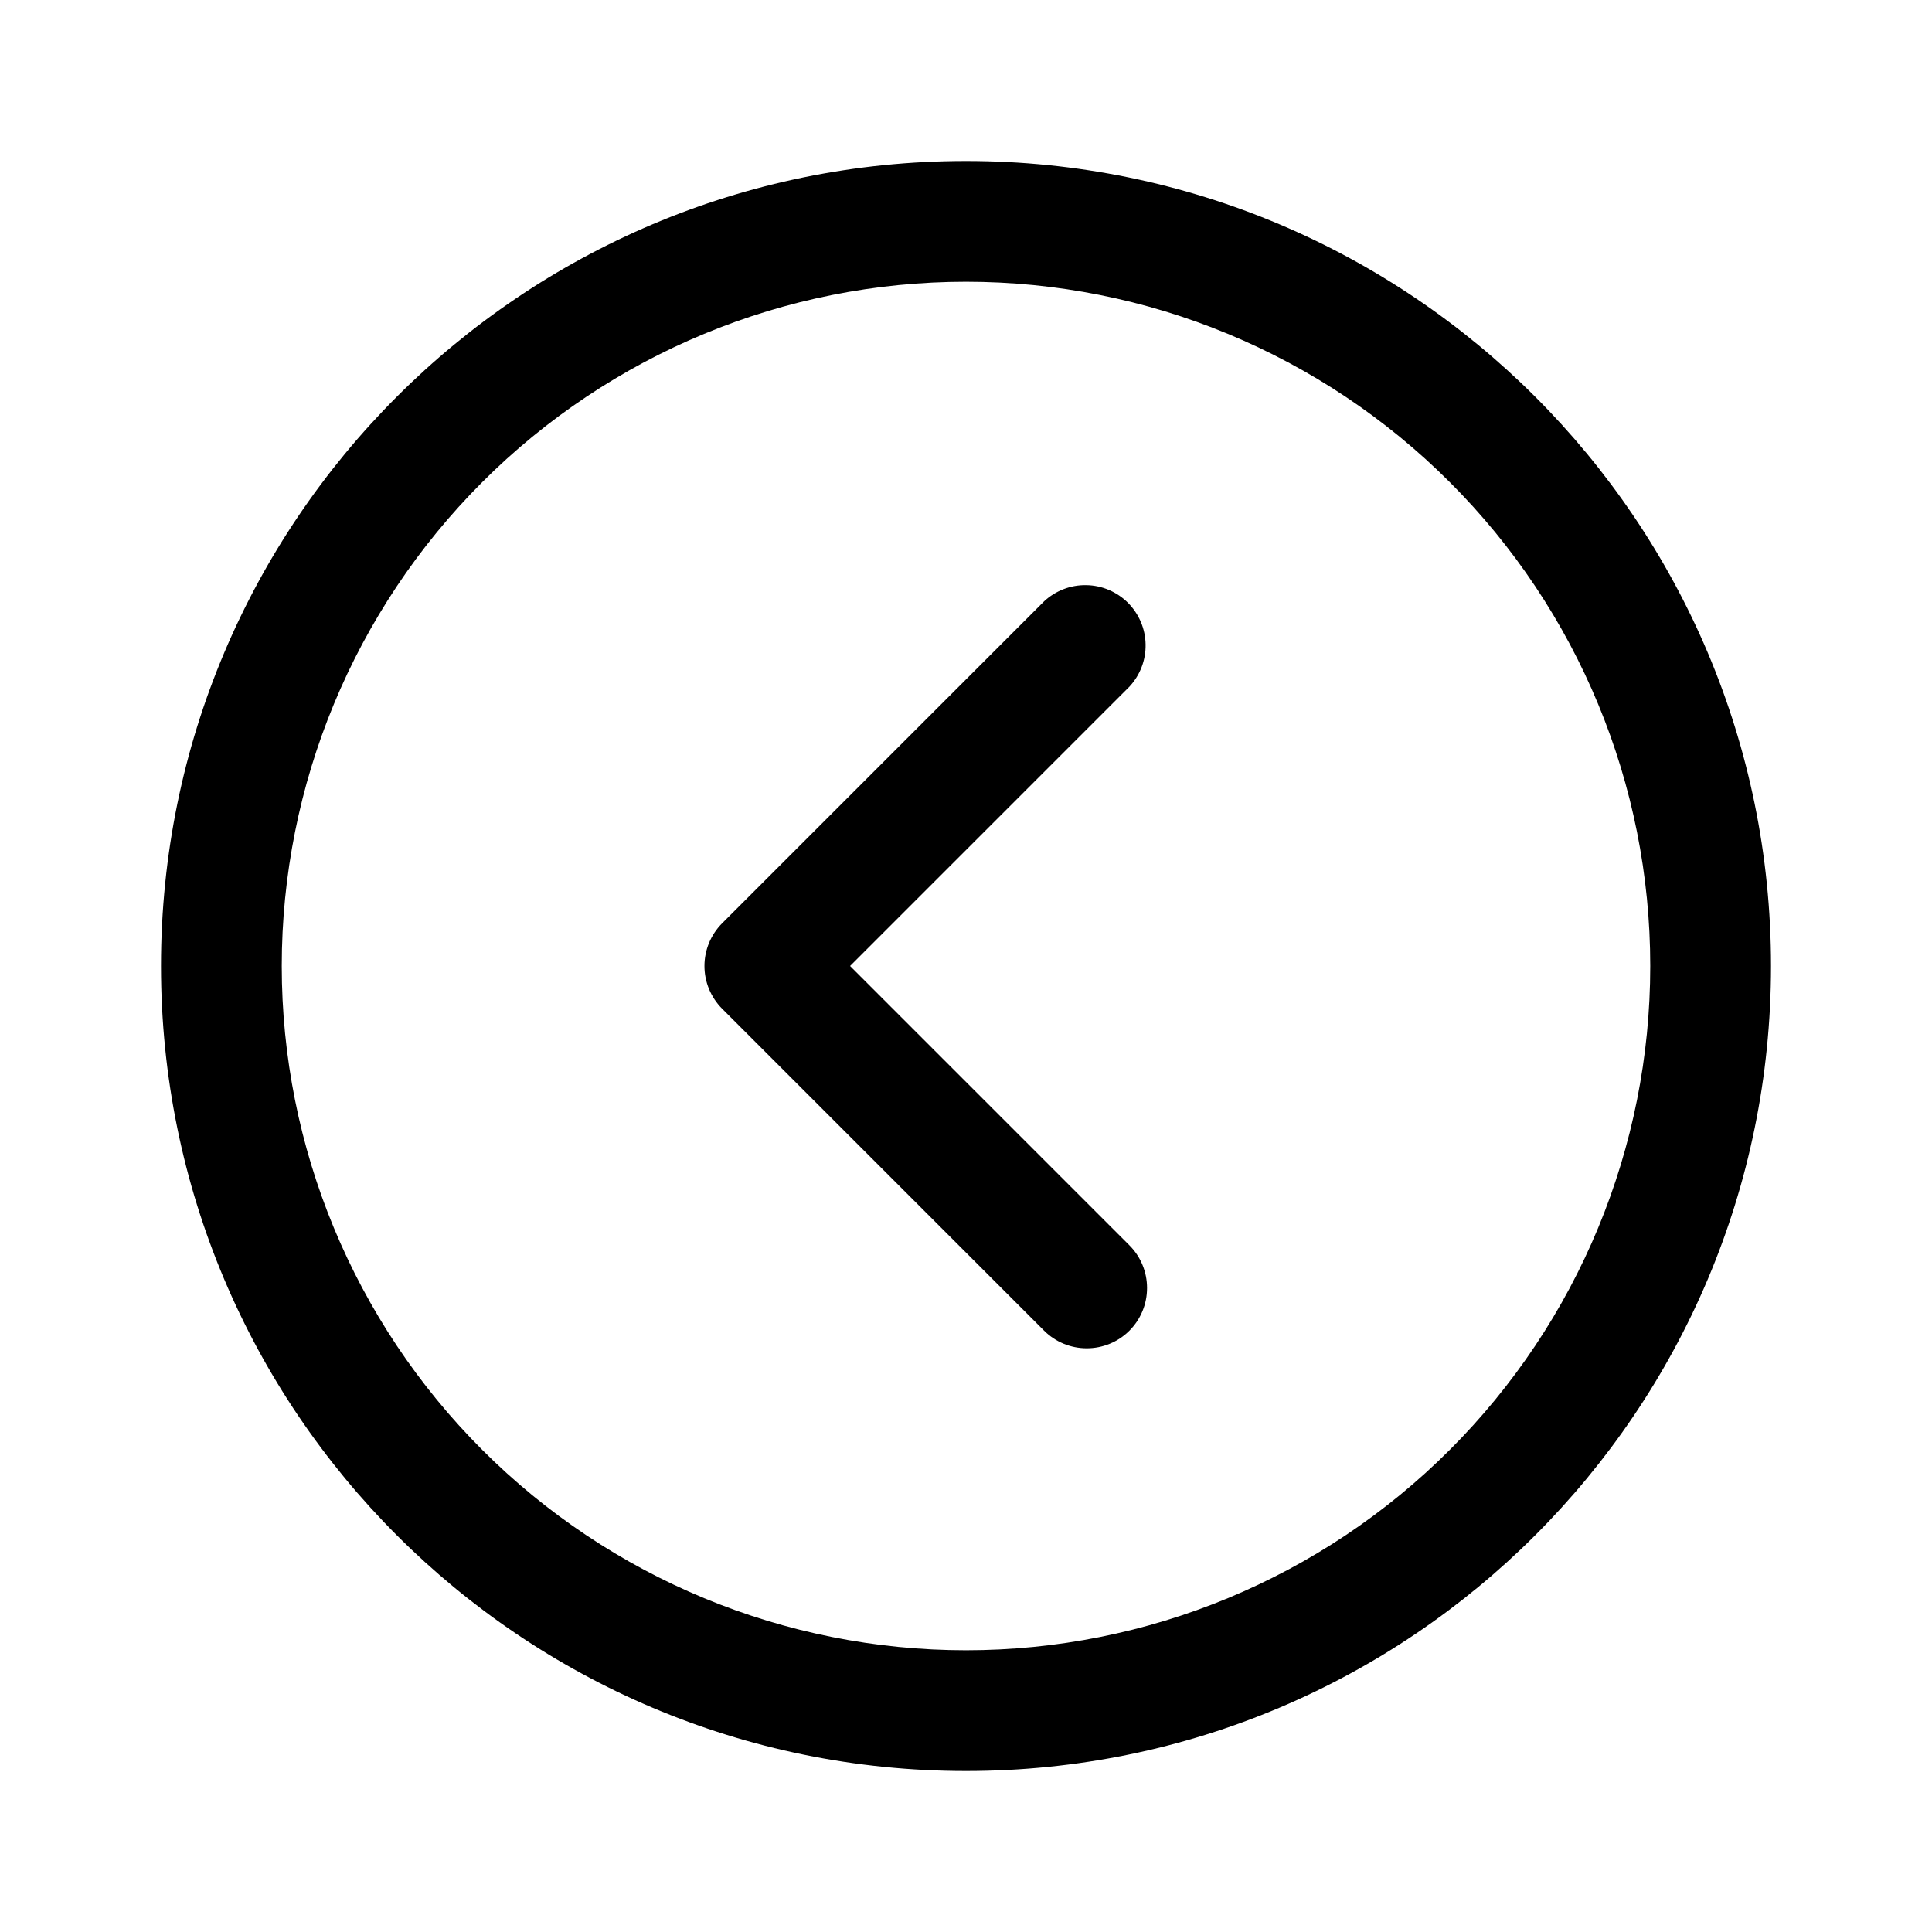 <svg id="interface/circled-arrow-left" viewBox="0 0 24 24" fill="none" xmlns="http://www.w3.org/2000/svg">
<path d="M22 12C22 6.477 17.523 2 12 2C6.477 2 2 6.477 2 12C2 17.523 6.477 22 12 22C17.523 22 22 17.523 22 12ZM20.5 12C20.5 14.254 19.605 16.416 18.01 18.01C16.416 19.605 14.254 20.5 12 20.5C9.746 20.5 7.584 19.605 5.99 18.01C4.396 16.416 3.5 14.254 3.5 12C3.5 9.746 4.396 7.584 5.99 5.99C7.584 4.396 9.746 3.5 12 3.5C14.254 3.5 16.416 4.396 18.01 5.99C19.605 7.584 20.5 9.746 20.5 12ZM14.03 16.53C14.171 16.389 14.249 16.199 14.249 16C14.249 15.801 14.171 15.611 14.03 15.47L10.56 12L14.03 8.53C14.162 8.388 14.235 8.2 14.231 8.005C14.228 7.811 14.149 7.626 14.012 7.488C13.874 7.351 13.689 7.272 13.495 7.269C13.3 7.265 13.112 7.338 12.97 7.47L8.97 11.47C8.83 11.611 8.751 11.801 8.751 12C8.751 12.199 8.83 12.389 8.97 12.53L12.97 16.53C13.111 16.671 13.301 16.749 13.5 16.749C13.699 16.749 13.889 16.671 14.03 16.53Z" fill="currentColor"/>
</svg>
